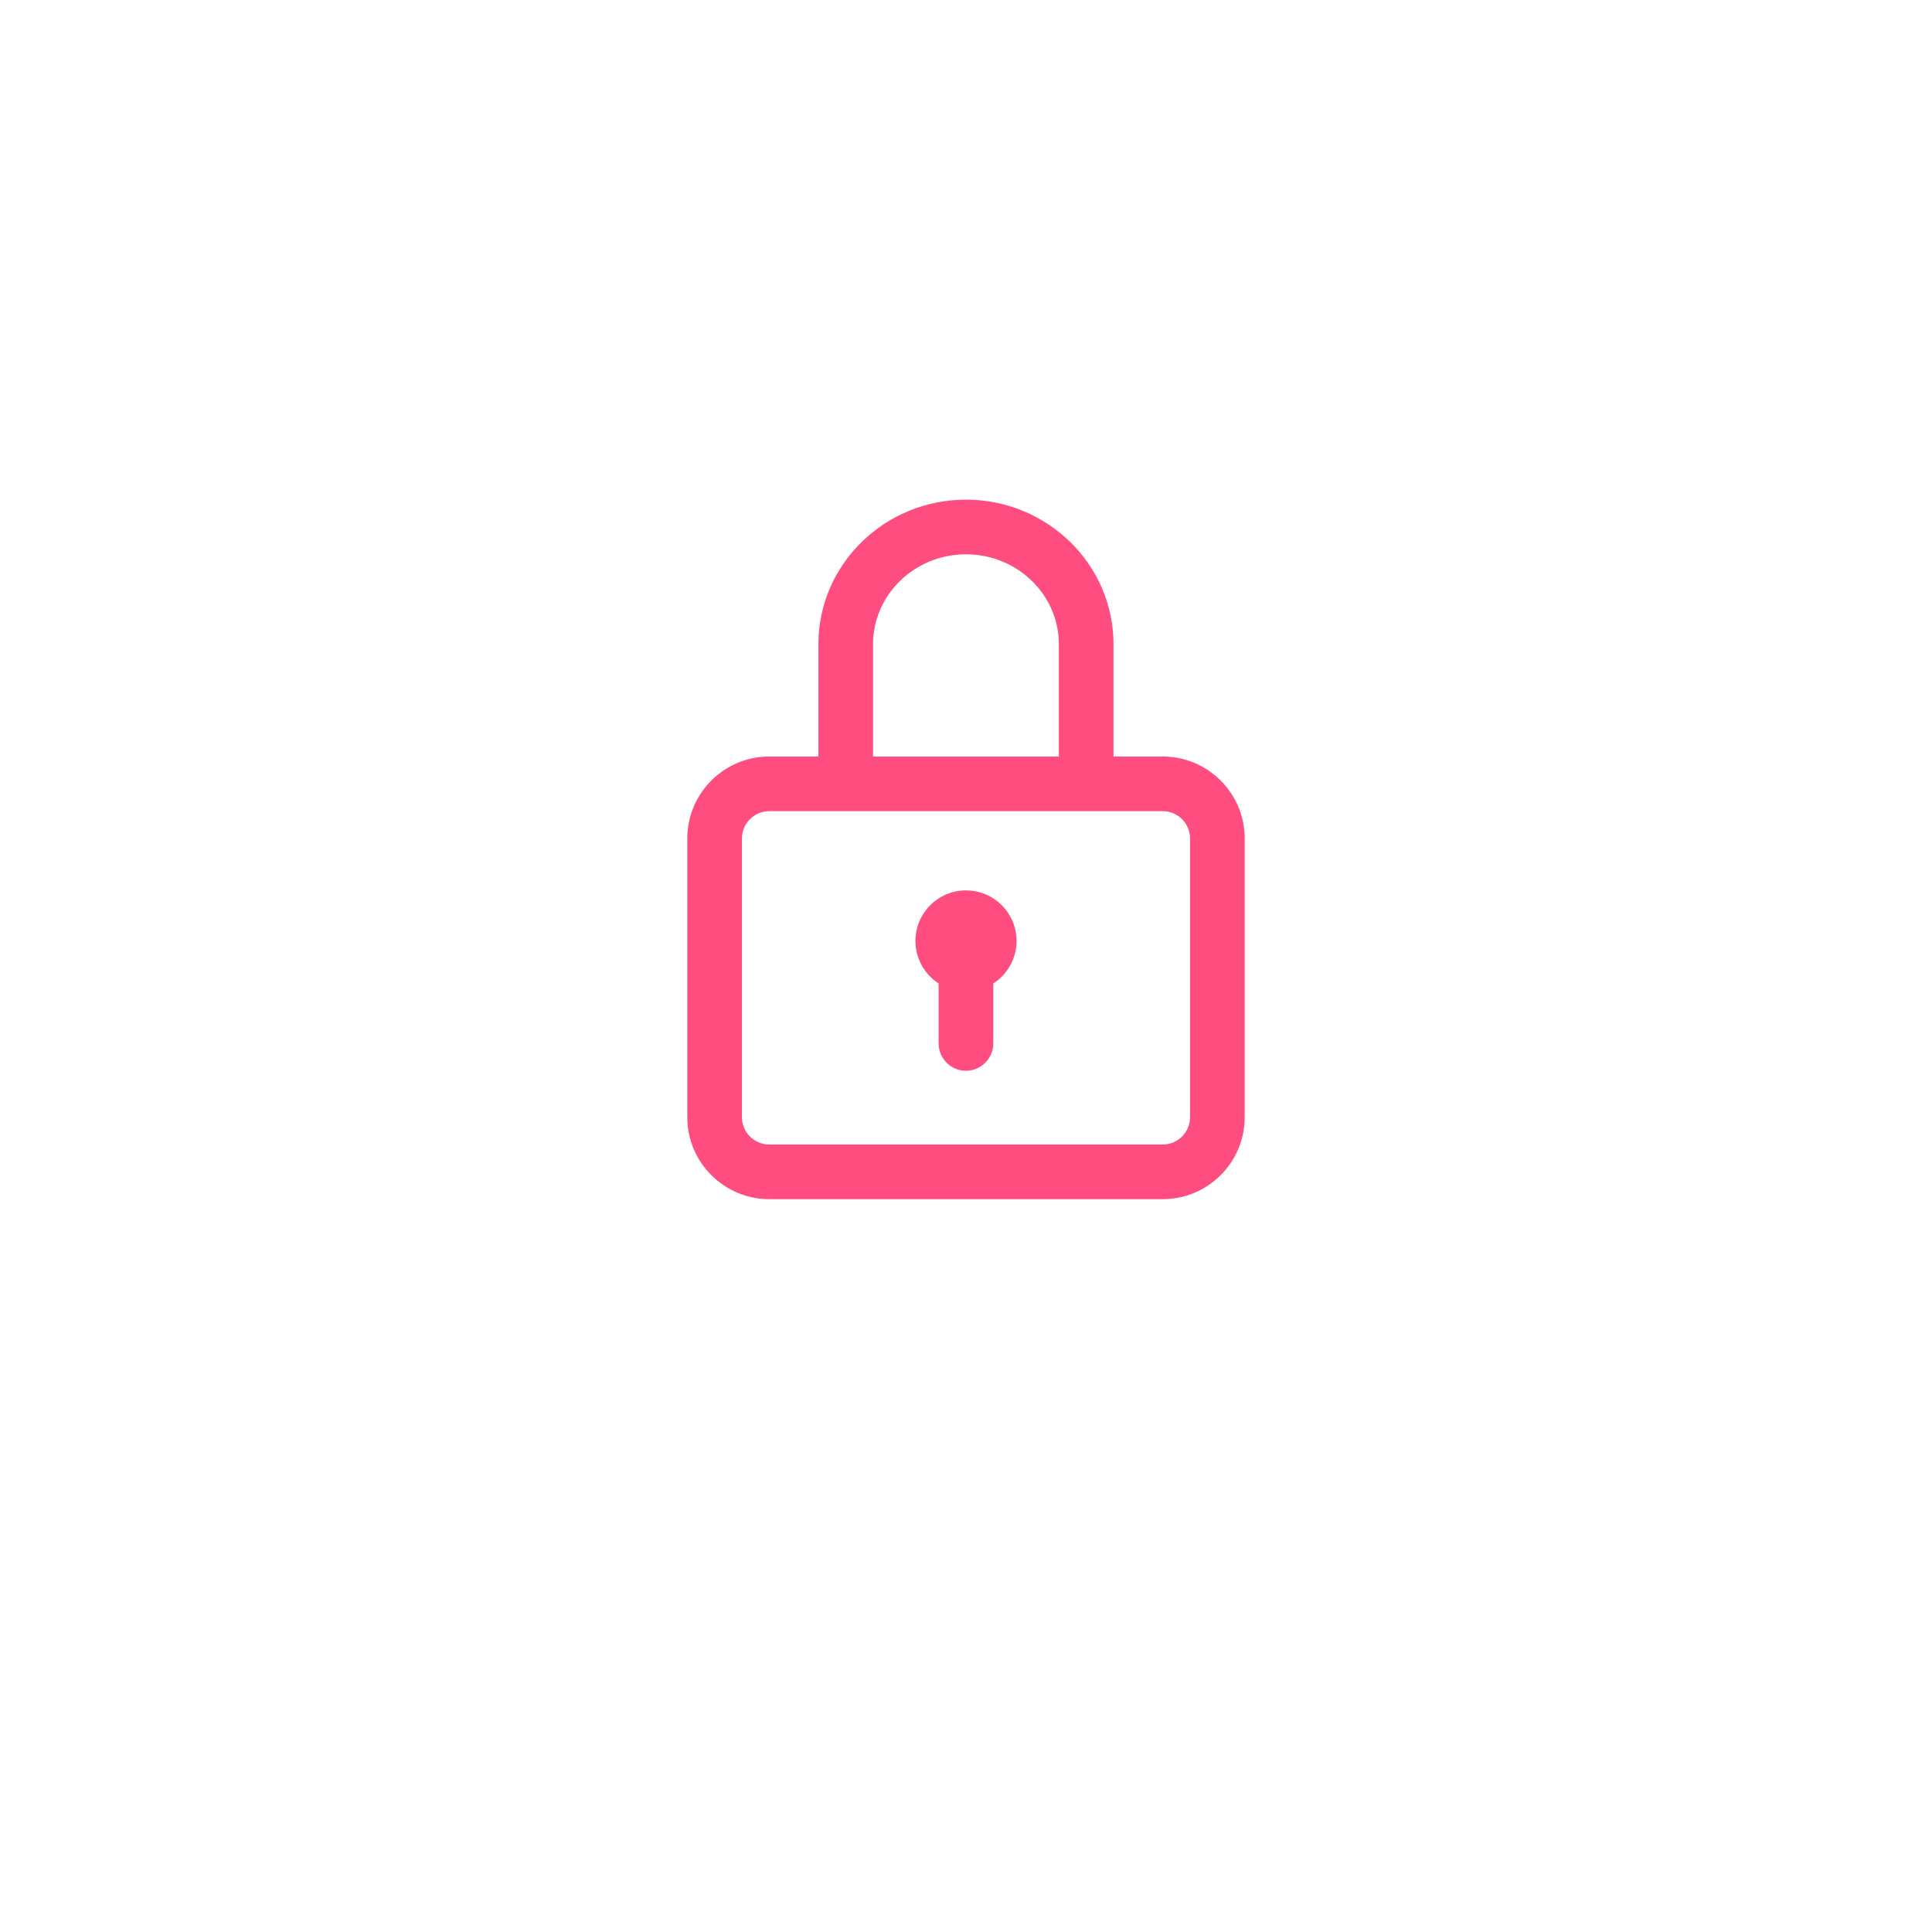 <svg width="116" height="116" viewBox="0 0 116 116" fill="none" xmlns="http://www.w3.org/2000/svg">
<g filter="url(#filter0_d)">
<circle cx="58" cy="51" r="42" fill="white"/>
</g>
<path d="M69.812 45.422H66.856V38.676C66.856 33.892 62.882 30 57.997 30C53.112 30 49.138 33.892 49.138 38.676V45.422H46.188C43.474 45.422 41.266 47.63 41.266 50.344V67.078C41.266 69.792 43.474 72 46.188 72H69.812C72.526 72 74.734 69.792 74.734 67.078V50.344C74.734 47.63 72.526 45.422 69.812 45.422ZM52.419 38.676C52.419 35.702 54.921 33.281 57.997 33.281C61.073 33.281 63.575 35.702 63.575 38.676V45.422H52.419V38.676V38.676ZM71.453 67.078C71.453 67.983 70.717 68.719 69.812 68.719H46.188C45.283 68.719 44.547 67.983 44.547 67.078V50.344C44.547 49.439 45.283 48.703 46.188 48.703H69.812C70.717 48.703 71.453 49.439 71.453 50.344V67.078Z" fill="#FF4D80"/>
<path d="M58 53.461C56.324 53.461 54.965 54.82 54.965 56.496C54.965 57.566 55.519 58.507 56.356 59.047V62.648C56.356 63.554 57.091 64.289 57.997 64.289C58.903 64.289 59.638 63.554 59.638 62.648V59.051C60.478 58.511 61.035 57.569 61.035 56.496C61.035 54.82 59.676 53.461 58 53.461Z" fill="#FF4D80"/>
<defs>
<filter id="filter0_d" x="0" y="0" width="116" height="116" filterUnits="userSpaceOnUse" color-interpolation-filters="sRGB">
<feFlood flood-opacity="0" result="BackgroundImageFix"/>
<feColorMatrix in="SourceAlpha" type="matrix" values="0 0 0 0 0 0 0 0 0 0 0 0 0 0 0 0 0 0 127 0"/>
<feOffset dy="7"/>
<feGaussianBlur stdDeviation="8"/>
<feColorMatrix type="matrix" values="0 0 0 0 0 0 0 0 0 0 0 0 0 0 0 0 0 0 0.08 0"/>
<feBlend mode="normal" in2="BackgroundImageFix" result="effect1_dropShadow"/>
<feBlend mode="normal" in="SourceGraphic" in2="effect1_dropShadow" result="shape"/>
</filter>
</defs>
</svg>
